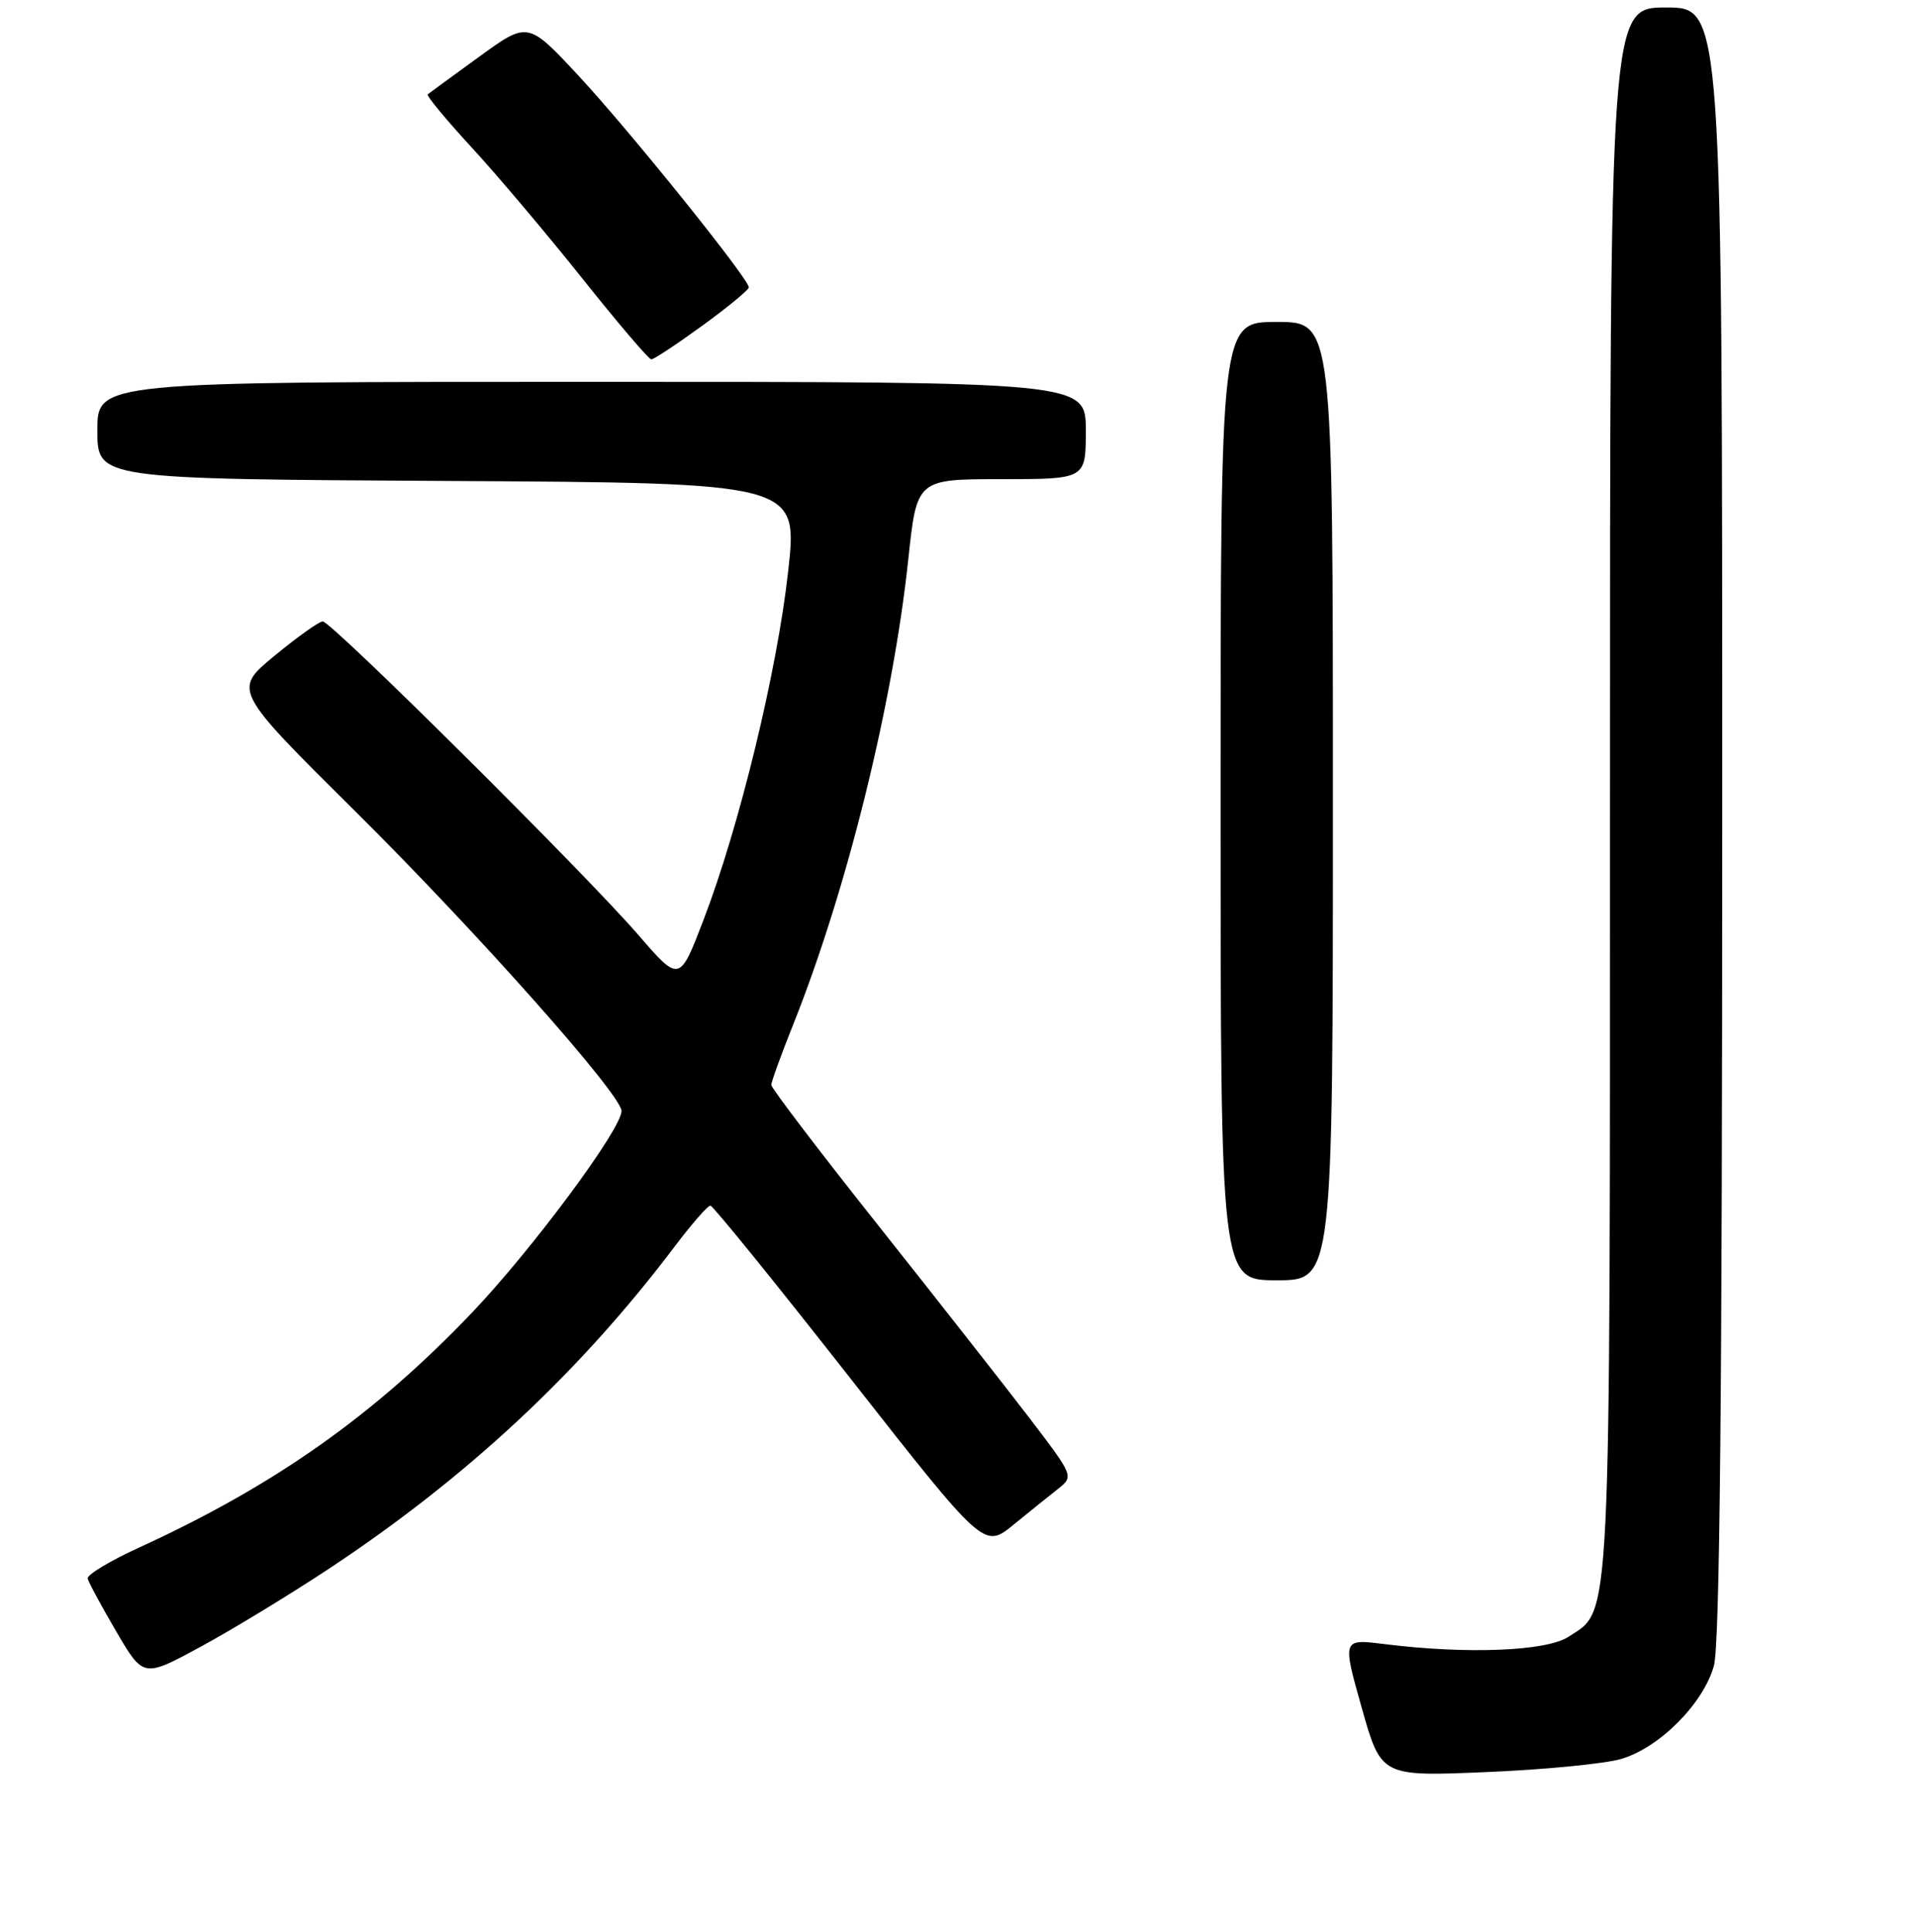 <?xml version="1.0" encoding="UTF-8" standalone="no"?>
<!DOCTYPE svg PUBLIC "-//W3C//DTD SVG 1.1//EN" "http://www.w3.org/Graphics/SVG/1.1/DTD/svg11.dtd" >
<svg xmlns="http://www.w3.org/2000/svg" xmlns:xlink="http://www.w3.org/1999/xlink" version="1.1" viewBox="0 0 256 258">
 <g >
 <path fill="currentColor"
d=" M 216.48 234.94 C 221.61 233.44 227.48 227.54 228.88 222.48 C 229.66 219.69 229.99 186.01 229.99 109.75 C 230.00 1.00 230.00 1.00 222.50 1.00 C 215.00 1.00 215.00 1.00 215.00 105.53 C 215.00 219.23 215.21 214.85 209.45 218.62 C 206.52 220.55 195.86 220.97 184.87 219.59 C 179.25 218.89 179.25 218.89 181.84 228.08 C 184.44 237.28 184.44 237.28 198.47 236.69 C 206.19 236.37 214.29 235.58 216.48 234.94 Z  M 44.00 209.48 C 62.36 197.32 77.42 183.28 90.06 166.54 C 92.36 163.49 94.52 161.01 94.87 161.03 C 95.22 161.05 103.58 171.37 113.45 183.96 C 131.40 206.85 131.40 206.85 135.31 203.68 C 137.46 201.93 140.16 199.75 141.32 198.84 C 143.40 197.19 143.38 197.14 137.46 189.38 C 134.18 185.10 125.09 173.51 117.25 163.63 C 109.41 153.76 103.00 145.33 103.00 144.91 C 103.00 144.49 104.32 140.85 105.93 136.83 C 113.08 118.92 119.22 94.12 121.29 74.75 C 122.43 64.00 122.43 64.00 133.72 64.00 C 145.00 64.00 145.00 64.00 145.00 57.50 C 145.00 51.00 145.00 51.00 79.00 51.00 C 13.00 51.00 13.00 51.00 13.00 57.49 C 13.00 63.98 13.00 63.98 59.78 64.24 C 106.57 64.50 106.57 64.50 105.25 76.33 C 103.77 89.67 98.74 110.37 93.95 122.87 C 90.74 131.23 90.74 131.23 85.24 124.87 C 78.21 116.73 44.26 83.00 43.10 83.00 C 42.62 83.00 39.73 85.06 36.67 87.58 C 31.11 92.16 31.11 92.16 47.41 108.33 C 63.52 124.30 83.00 146.22 83.00 148.39 C 83.01 150.78 71.16 166.77 63.12 175.23 C 50.01 189.00 36.68 198.42 18.53 206.72 C 14.67 208.49 11.59 210.34 11.71 210.84 C 11.82 211.34 13.55 214.53 15.53 217.92 C 19.15 224.10 19.15 224.10 26.83 219.93 C 31.05 217.64 38.77 212.94 44.00 209.48 Z  M 178.00 107.00 C 178.00 43.00 178.00 43.00 170.50 43.00 C 163.00 43.00 163.00 43.00 163.00 107.00 C 163.00 171.00 163.00 171.00 170.50 171.00 C 178.00 171.00 178.00 171.00 178.00 107.00 Z  M 93.80 43.49 C 97.21 41.01 100.00 38.71 100.00 38.38 C 100.00 37.24 84.07 17.44 77.30 10.16 C 70.50 2.85 70.50 2.85 64.00 7.57 C 60.42 10.17 57.33 12.43 57.12 12.60 C 56.92 12.78 59.56 15.97 63.00 19.71 C 66.44 23.44 73.10 31.34 77.81 37.25 C 82.52 43.16 86.64 48.00 86.98 48.00 C 87.32 48.00 90.39 45.97 93.80 43.49 Z "/>
</g>
</svg>